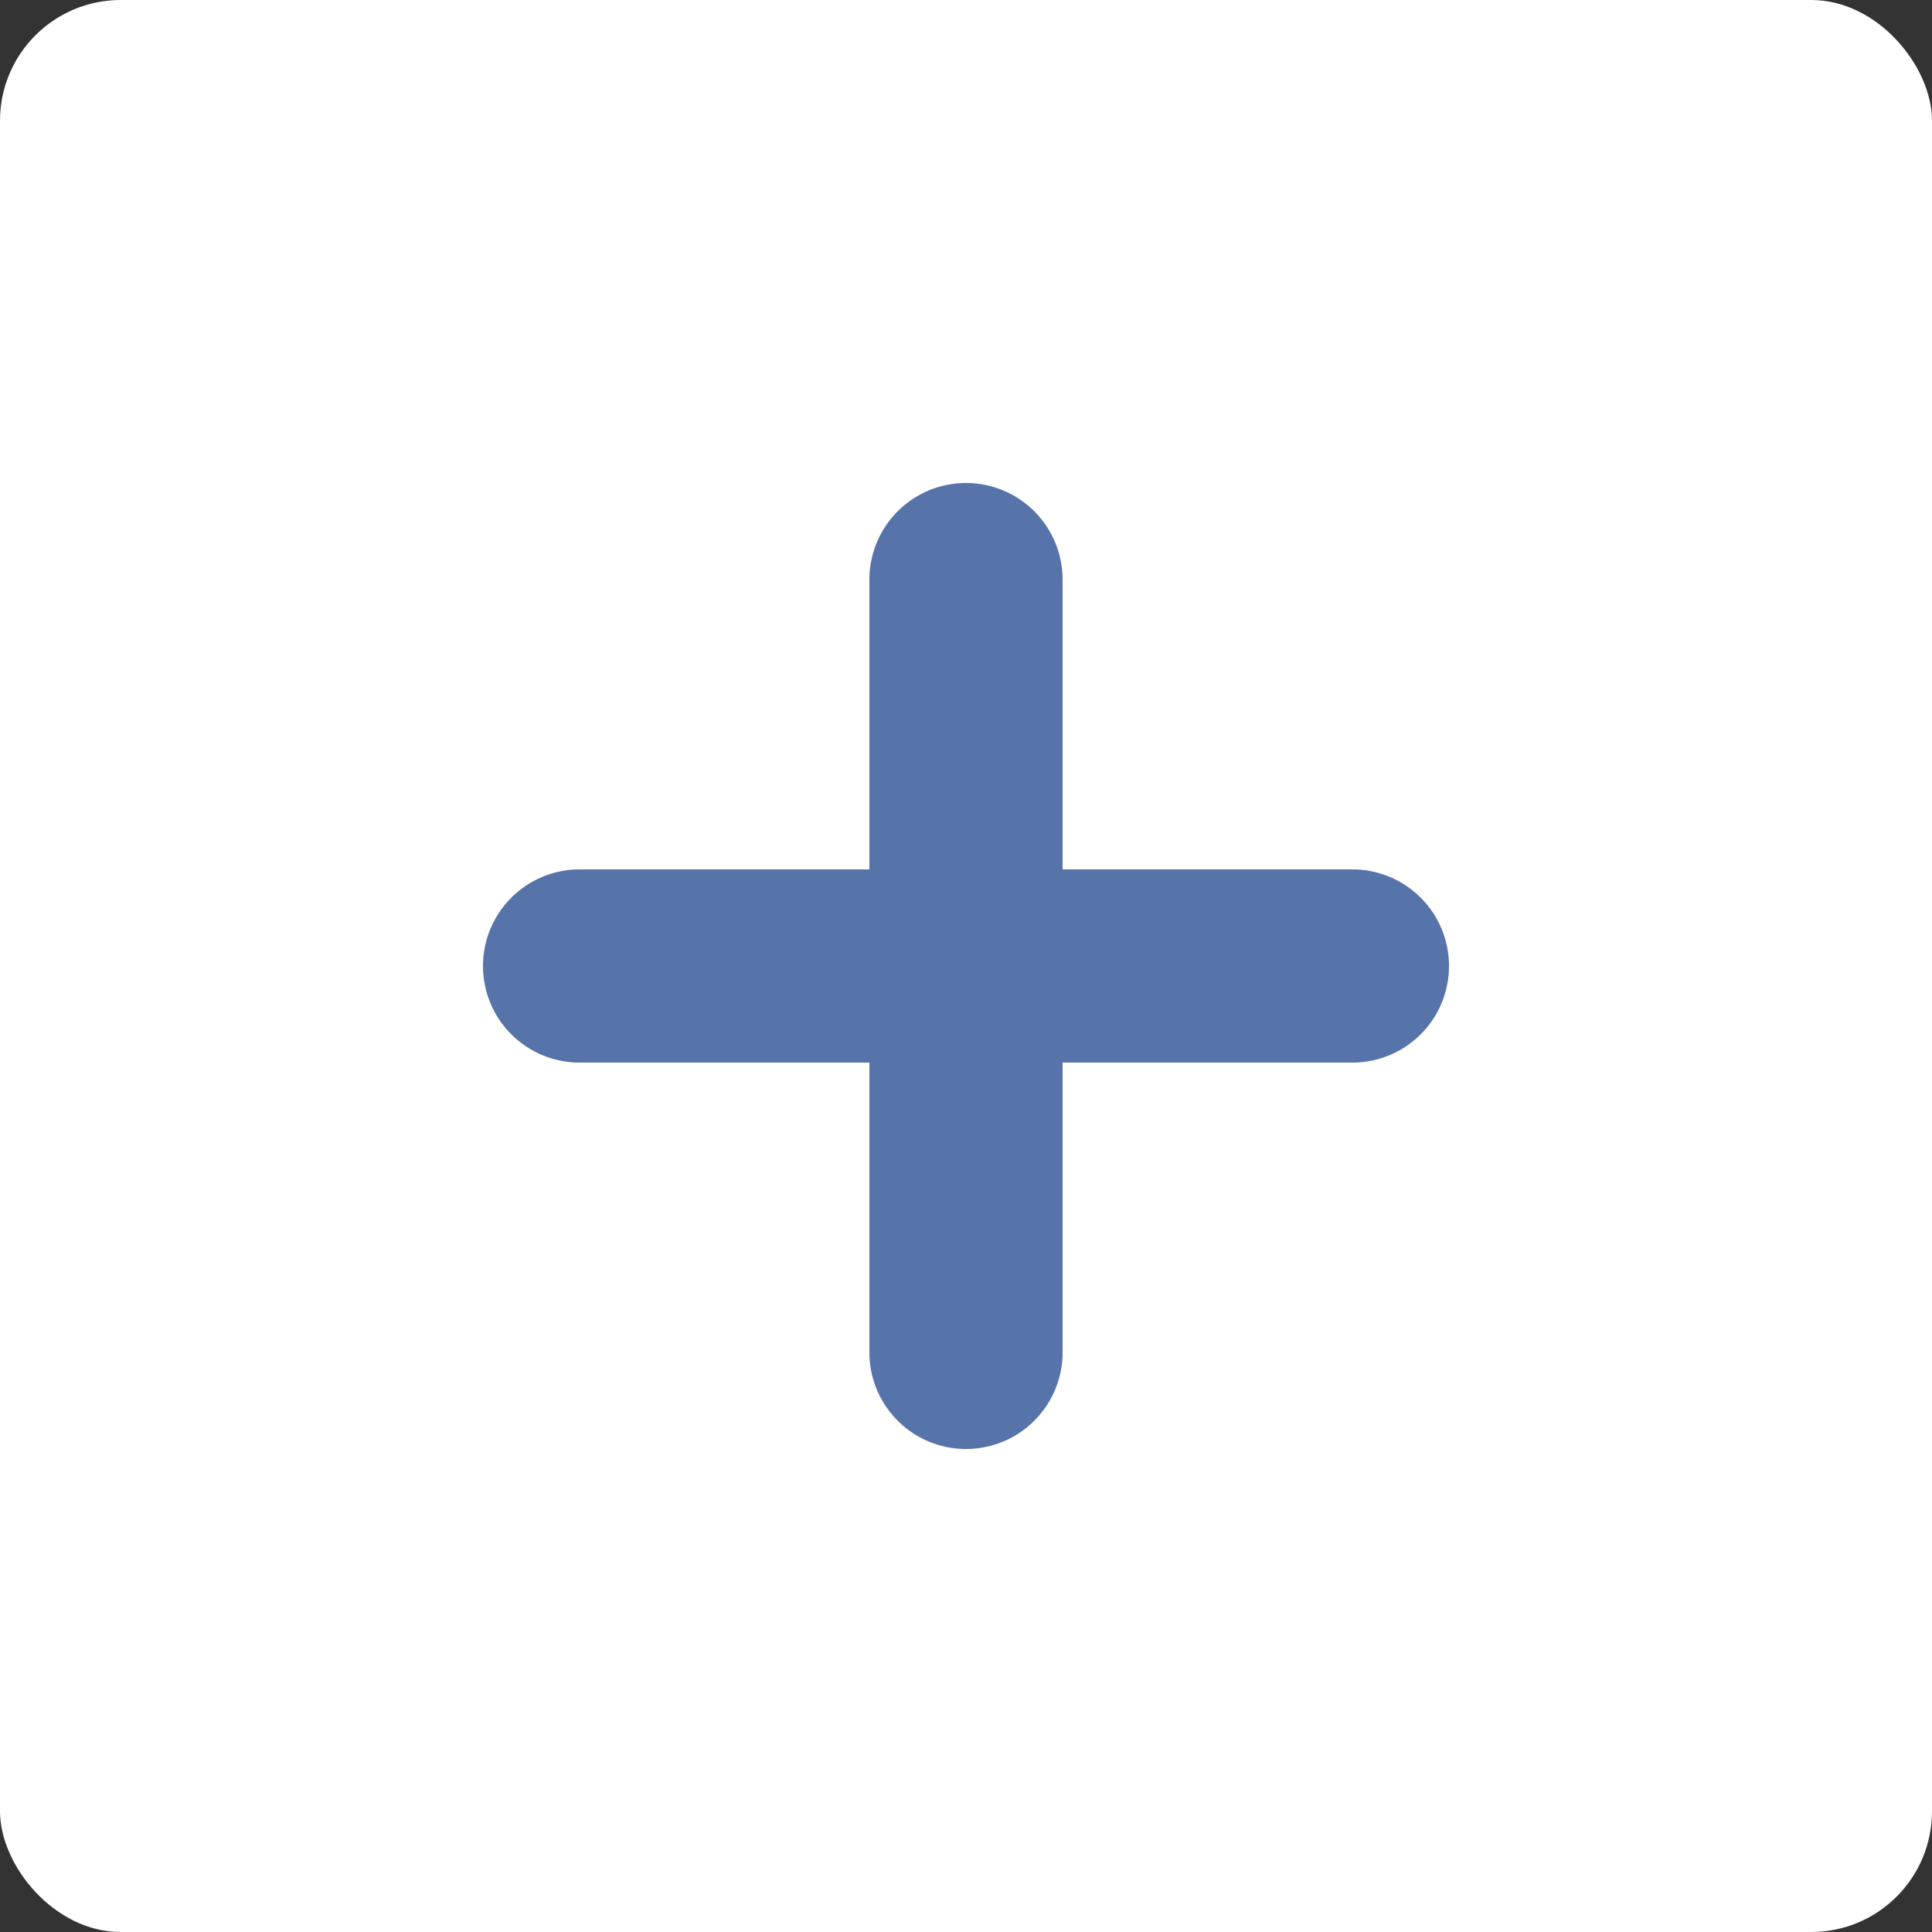 <svg id="Group_33724" data-name="Group 33724" xmlns="http://www.w3.org/2000/svg" width="32" height="32" viewBox="0 0 32 32">
  <rect x="0" y="0" width="32" height="32" fill="#333333" stroke="none"/>
  <g id="Group_8661" data-name="Group 8661" transform="translate(-1648 -255)">
    <rect id="Rectangle_4959" data-name="Rectangle 4959" width="32" height="32" rx="2" transform="translate(1648 255)" fill="#fff"/>
    <path id="Path_7714" data-name="Path 7714" d="M102.159,286.762h-4.8v-4.8a1.6,1.6,0,0,0-3.2,0v4.8h-4.8a1.6,1.6,0,1,0,0,3.2h4.8v4.8a1.6,1.6,0,1,0,3.2,0v-4.8h4.8a1.6,1.6,0,1,0,0-3.2Z" transform="translate(1568.241 -17.362)" fill="#5673aa"/>
  </g>
</svg>
